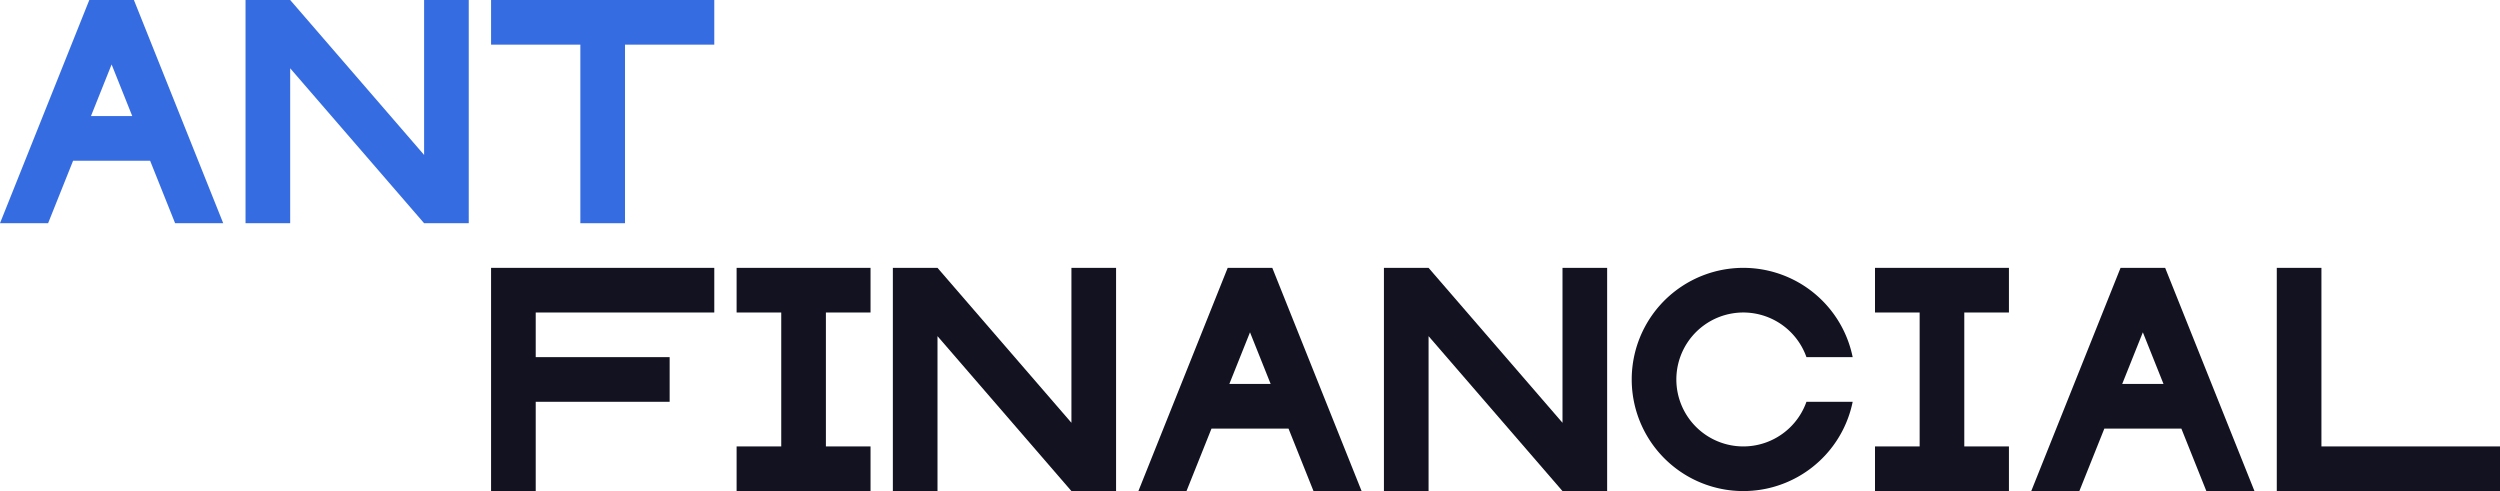 <svg xmlns="http://www.w3.org/2000/svg" viewBox="0 0 1120 220"><defs><style>.cls-1{fill:#121221;}.cls-2{fill:#366ce1;}</style></defs><title>ant financial</title><g id="Слой_2" data-name="Слой 2"><g id="Work_space" data-name="Work space"><g id="ant_financial" data-name="ant financial"><polygon class="cls-1" points="240 140 240 160 300 160 300 180 240 180 240 220 220 220 220 120 320 120 320 140 240 140"/><polygon class="cls-1" points="370 140 370 200 390 200 390 220 330 220 330 200 350 200 350 140 330 140 330 120 390 120 390 140 370 140"/><polygon class="cls-1" points="880 140 880 200 900 200 900 220 840 220 840 200 860 200 860 140 840 140 840 120 900 120 900 140 880 140"/><polygon class="cls-1" points="500 120 500 220 480 220 420 150.59 420 220 400 220 400 120 420 120 480 189.41 480 120 500 120"/><polygon class="cls-1" points="720 120 720 220 700 220 640 150.59 640 220 620 220 620 120 640 120 700 189.41 700 120 720 120"/><polygon class="cls-2" points="210 0 210 100 190 100 130 30.59 130 100 110 100 110 0 130 0 190 69.41 190 0 210 0"/><polygon class="cls-1" points="1120 200 1120 220 1020 220 1020 120 1040 120 1040 200 1120 200"/><path class="cls-1" d="M809.29,180H830a50,50,0,1,1,0-20H809.29a30,30,0,1,0,0,20Z"/><path class="cls-1" d="M570.77,121.95l-.78-1.95H550.01l-.78,1.94L510,220h21.55l11.2-28h34.5l11.2,28H610ZM550.75,172,560,148.87,569.25,172Z"/><path class="cls-1" d="M970.77,121.95l-.78-1.95H950.01l-.78,1.94L910,220h21.55l11.2-28h34.5l11.2,28H1010ZM950.75,172,960,148.87,969.25,172Z"/><path class="cls-2" d="M60.77,1.95,59.99,0H40.01l-.78,1.94L0,100H21.55l11.2-28h34.5l11.2,28H100ZM40.75,52,50,28.87,59.25,52Z"/><polygon class="cls-2" points="320 0 320 20 280 20 280 100 260 100 260 20 220 20 220 0 320 0"/></g></g></g></svg>